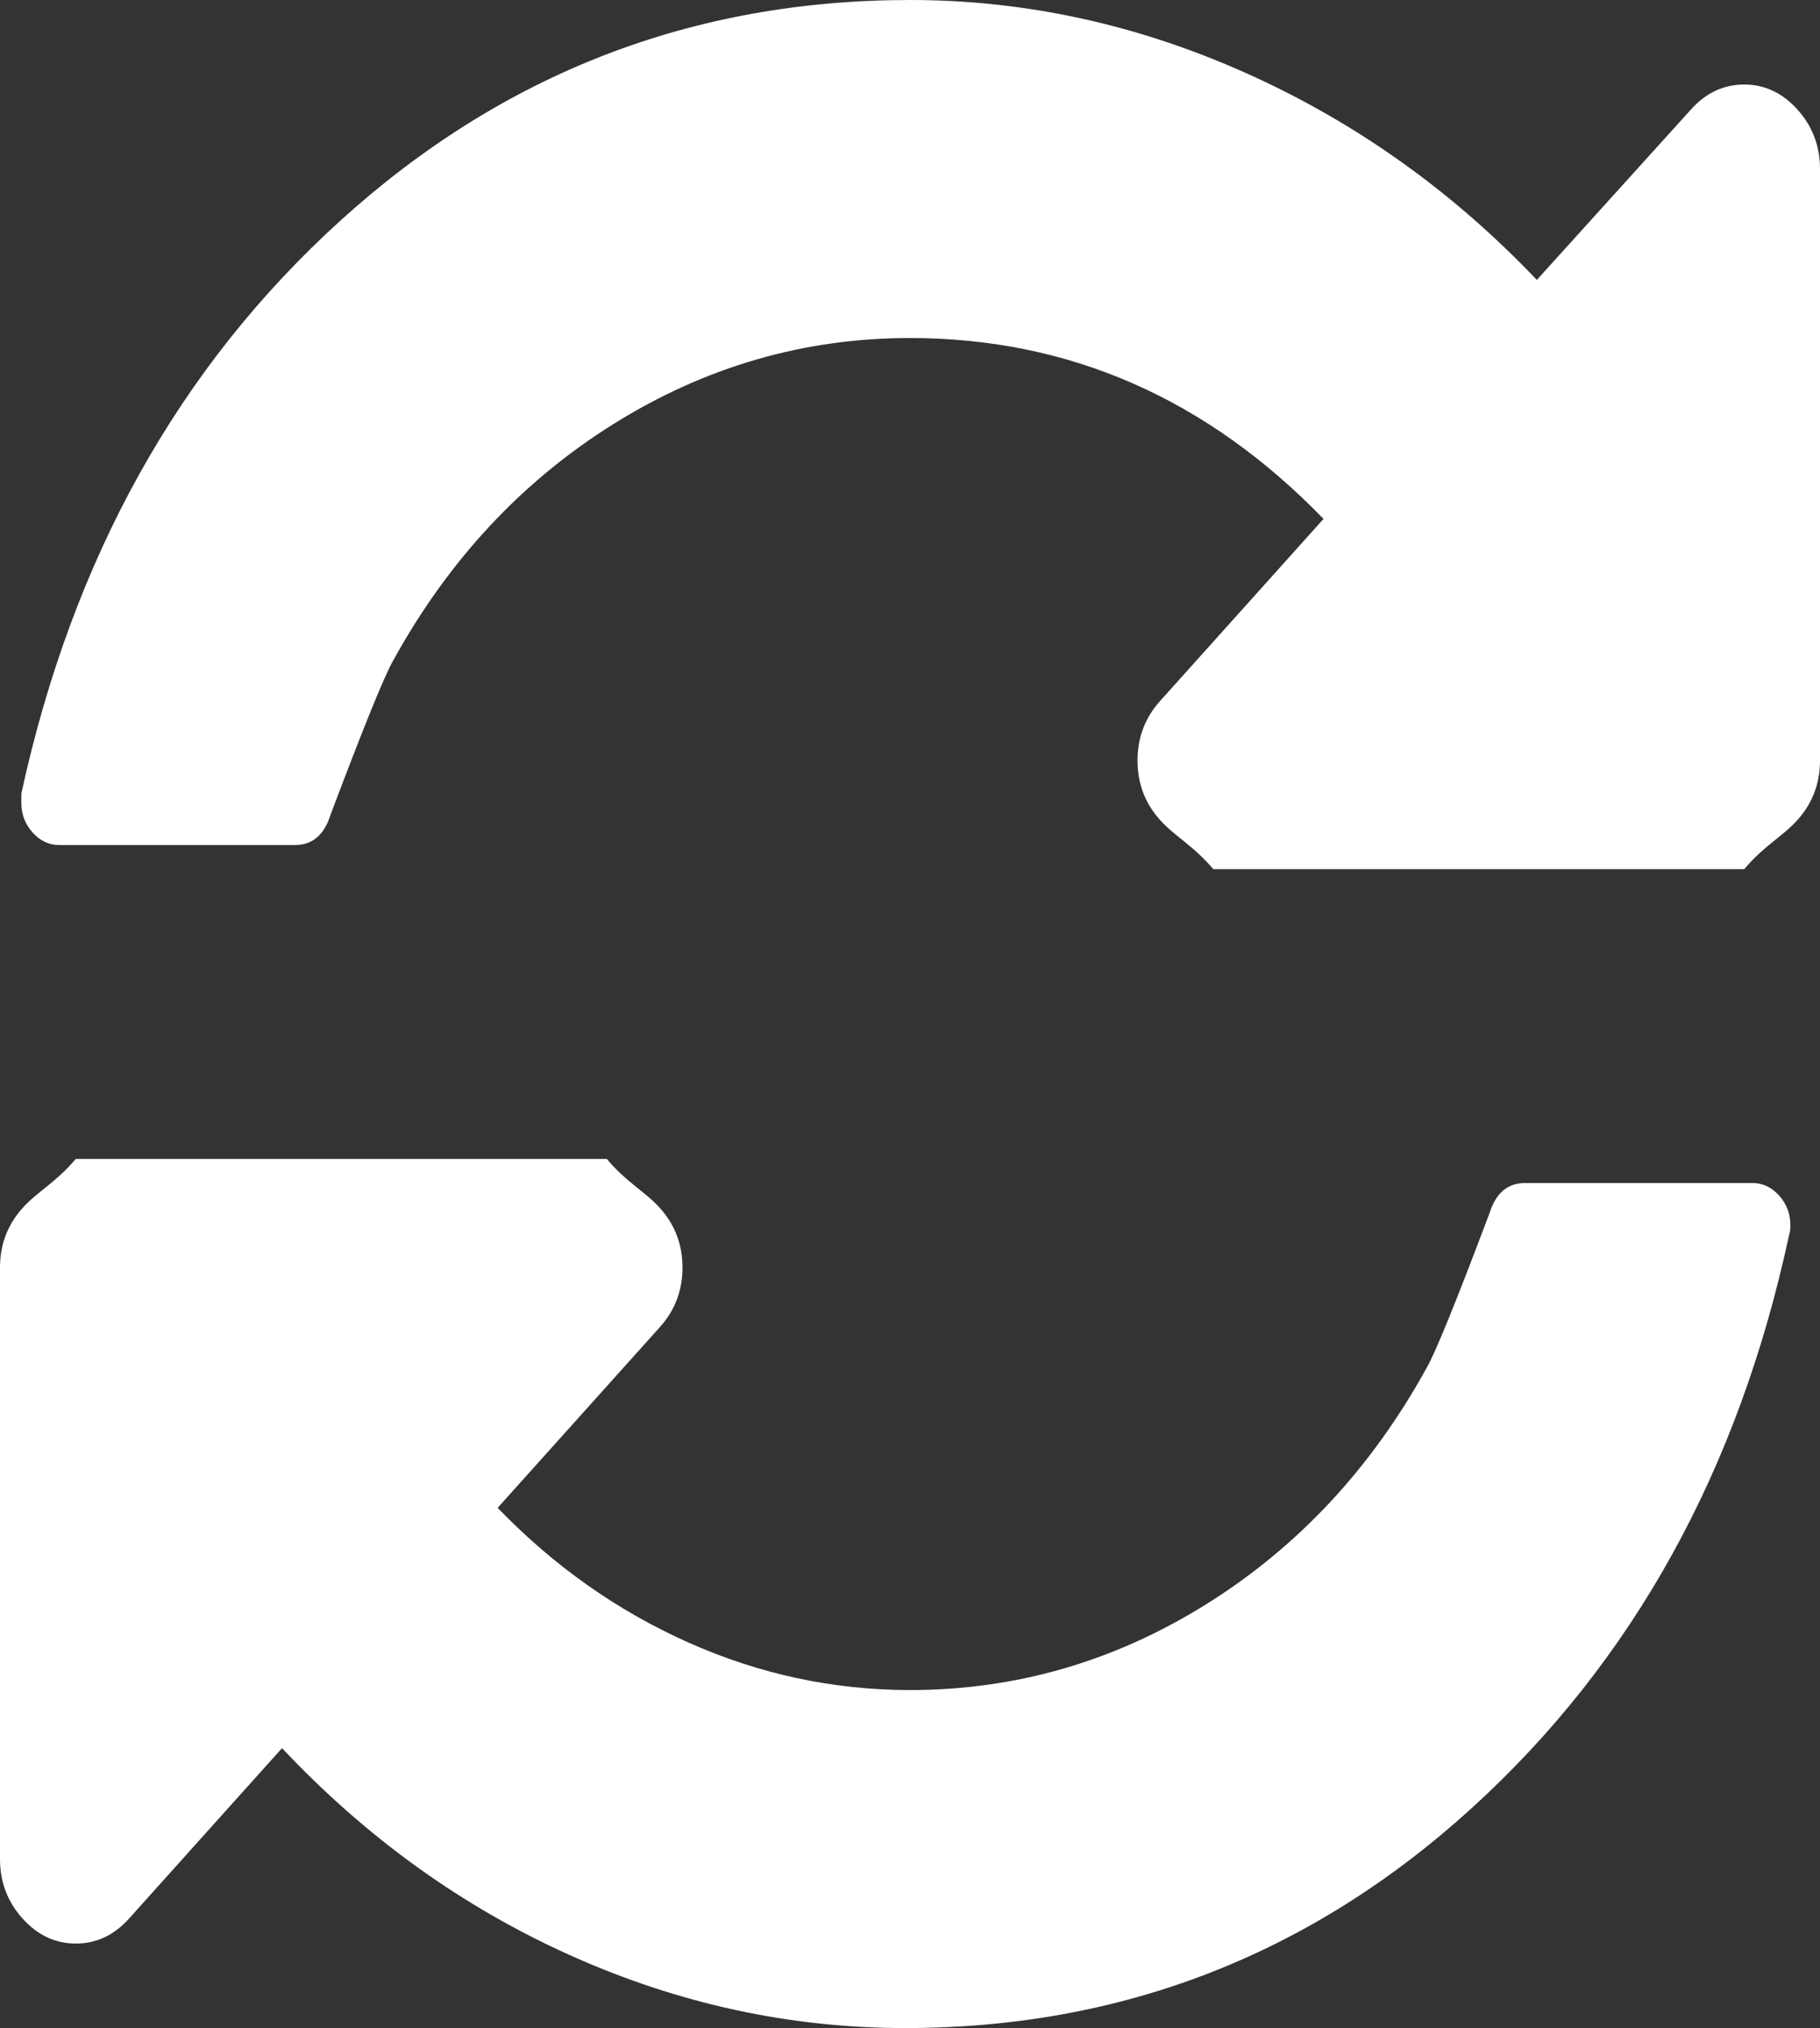 ﻿<?xml version="1.0" encoding="utf-8"?>
<svg version="1.1" xmlns:xlink="http://www.w3.org/1999/xlink" width="44px" height="49px" xmlns="http://www.w3.org/2000/svg">
  <rect width="100%" height="100%" fill="#333333" stroke="none"/>
  <g transform="matrix(1 0 0 1 -1730 -108 )">
    <path d="M 43.012 28.886  C 43.193 29.088  43.284 29.328  43.284 29.604  C 43.284 29.711  43.274 29.785  43.255 29.827  C 42.033 35.527  39.474 40.147  35.578 43.688  C 31.682 47.229  27.118 49  21.885 49  C 19.097 49  16.4 48.415  13.793 47.245  C 11.186 46.076  8.861 44.406  6.818 42.237  L 3.122 46.352  C 2.76 46.756  2.33 46.958  1.833 46.958  C 1.337 46.958  0.907 46.756  0.544 46.352  C 0.181 45.948  0 45.47  0 44.917  L 0 30.625  C 0 30.072  0.181 29.594  0.544 29.189  C 0.907 28.785  1.337 28.583  1.833 28  L 14.667 28  C 15.163 28.583  15.593 28.785  15.956 29.189  C 16.319 29.594  16.5 30.072  16.5 30.625  C 16.5 31.178  16.319 31.656  15.956 32.061  L 12.031 36.431  C 13.387 37.835  14.924 38.919  16.643 39.685  C 18.362 40.451  20.148 40.833  22 40.833  C 24.559 40.833  26.946 40.142  29.161 38.76  C 31.377 37.377  33.153 35.474  34.49 33.049  C 34.7 32.688  35.206 31.444  36.008 29.317  C 36.161 28.828  36.447 28.583  36.867 28.583  L 42.367 28.583  C 42.615 28.583  42.83 28.684  43.012 28.886  Z M 43.456 2.648  C 43.819 3.052  44 3.53  44 4.083  L 44 18.375  C 44 18.928  43.819 19.406  43.456 19.811  C 43.093 20.215  42.663 20.417  42.167 21  L 29.333 21  C 28.837 20.417  28.407 20.215  28.044 19.811  C 27.681 19.406  27.5 18.928  27.5 18.375  C 27.5 17.822  27.681 17.344  28.044 16.939  L 31.997 12.537  C 29.171 9.623  25.839 8.167  22 8.167  C 19.441 8.167  17.054 8.858  14.839 10.24  C 12.623 11.623  10.847 13.526  9.51 15.951  C 9.3 16.312  8.794 17.556  7.992 19.683  C 7.839 20.172  7.553 20.417  7.133 20.417  L 1.432 20.417  C 1.184 20.417  0.969 20.316  0.788 20.114  C 0.606 19.912  0.516 19.672  0.516 19.396  L 0.516 19.173  C 1.757 13.473  4.335 8.853  8.25 5.312  C 12.165 1.771  16.748 0  22 0  C 24.788 0  27.5 0.59  30.135 1.771  C 32.771 2.951  35.11 4.615  37.154 6.763  L 40.878 2.648  C 41.24 2.244  41.67 2.042  42.167 2.042  C 42.663 2.042  43.093 2.244  43.456 2.648  Z " fill-rule="nonzero" fill="#ffffff" stroke="none" transform="matrix(1 0 0 1 1730 108 )" />
  </g>
</svg>